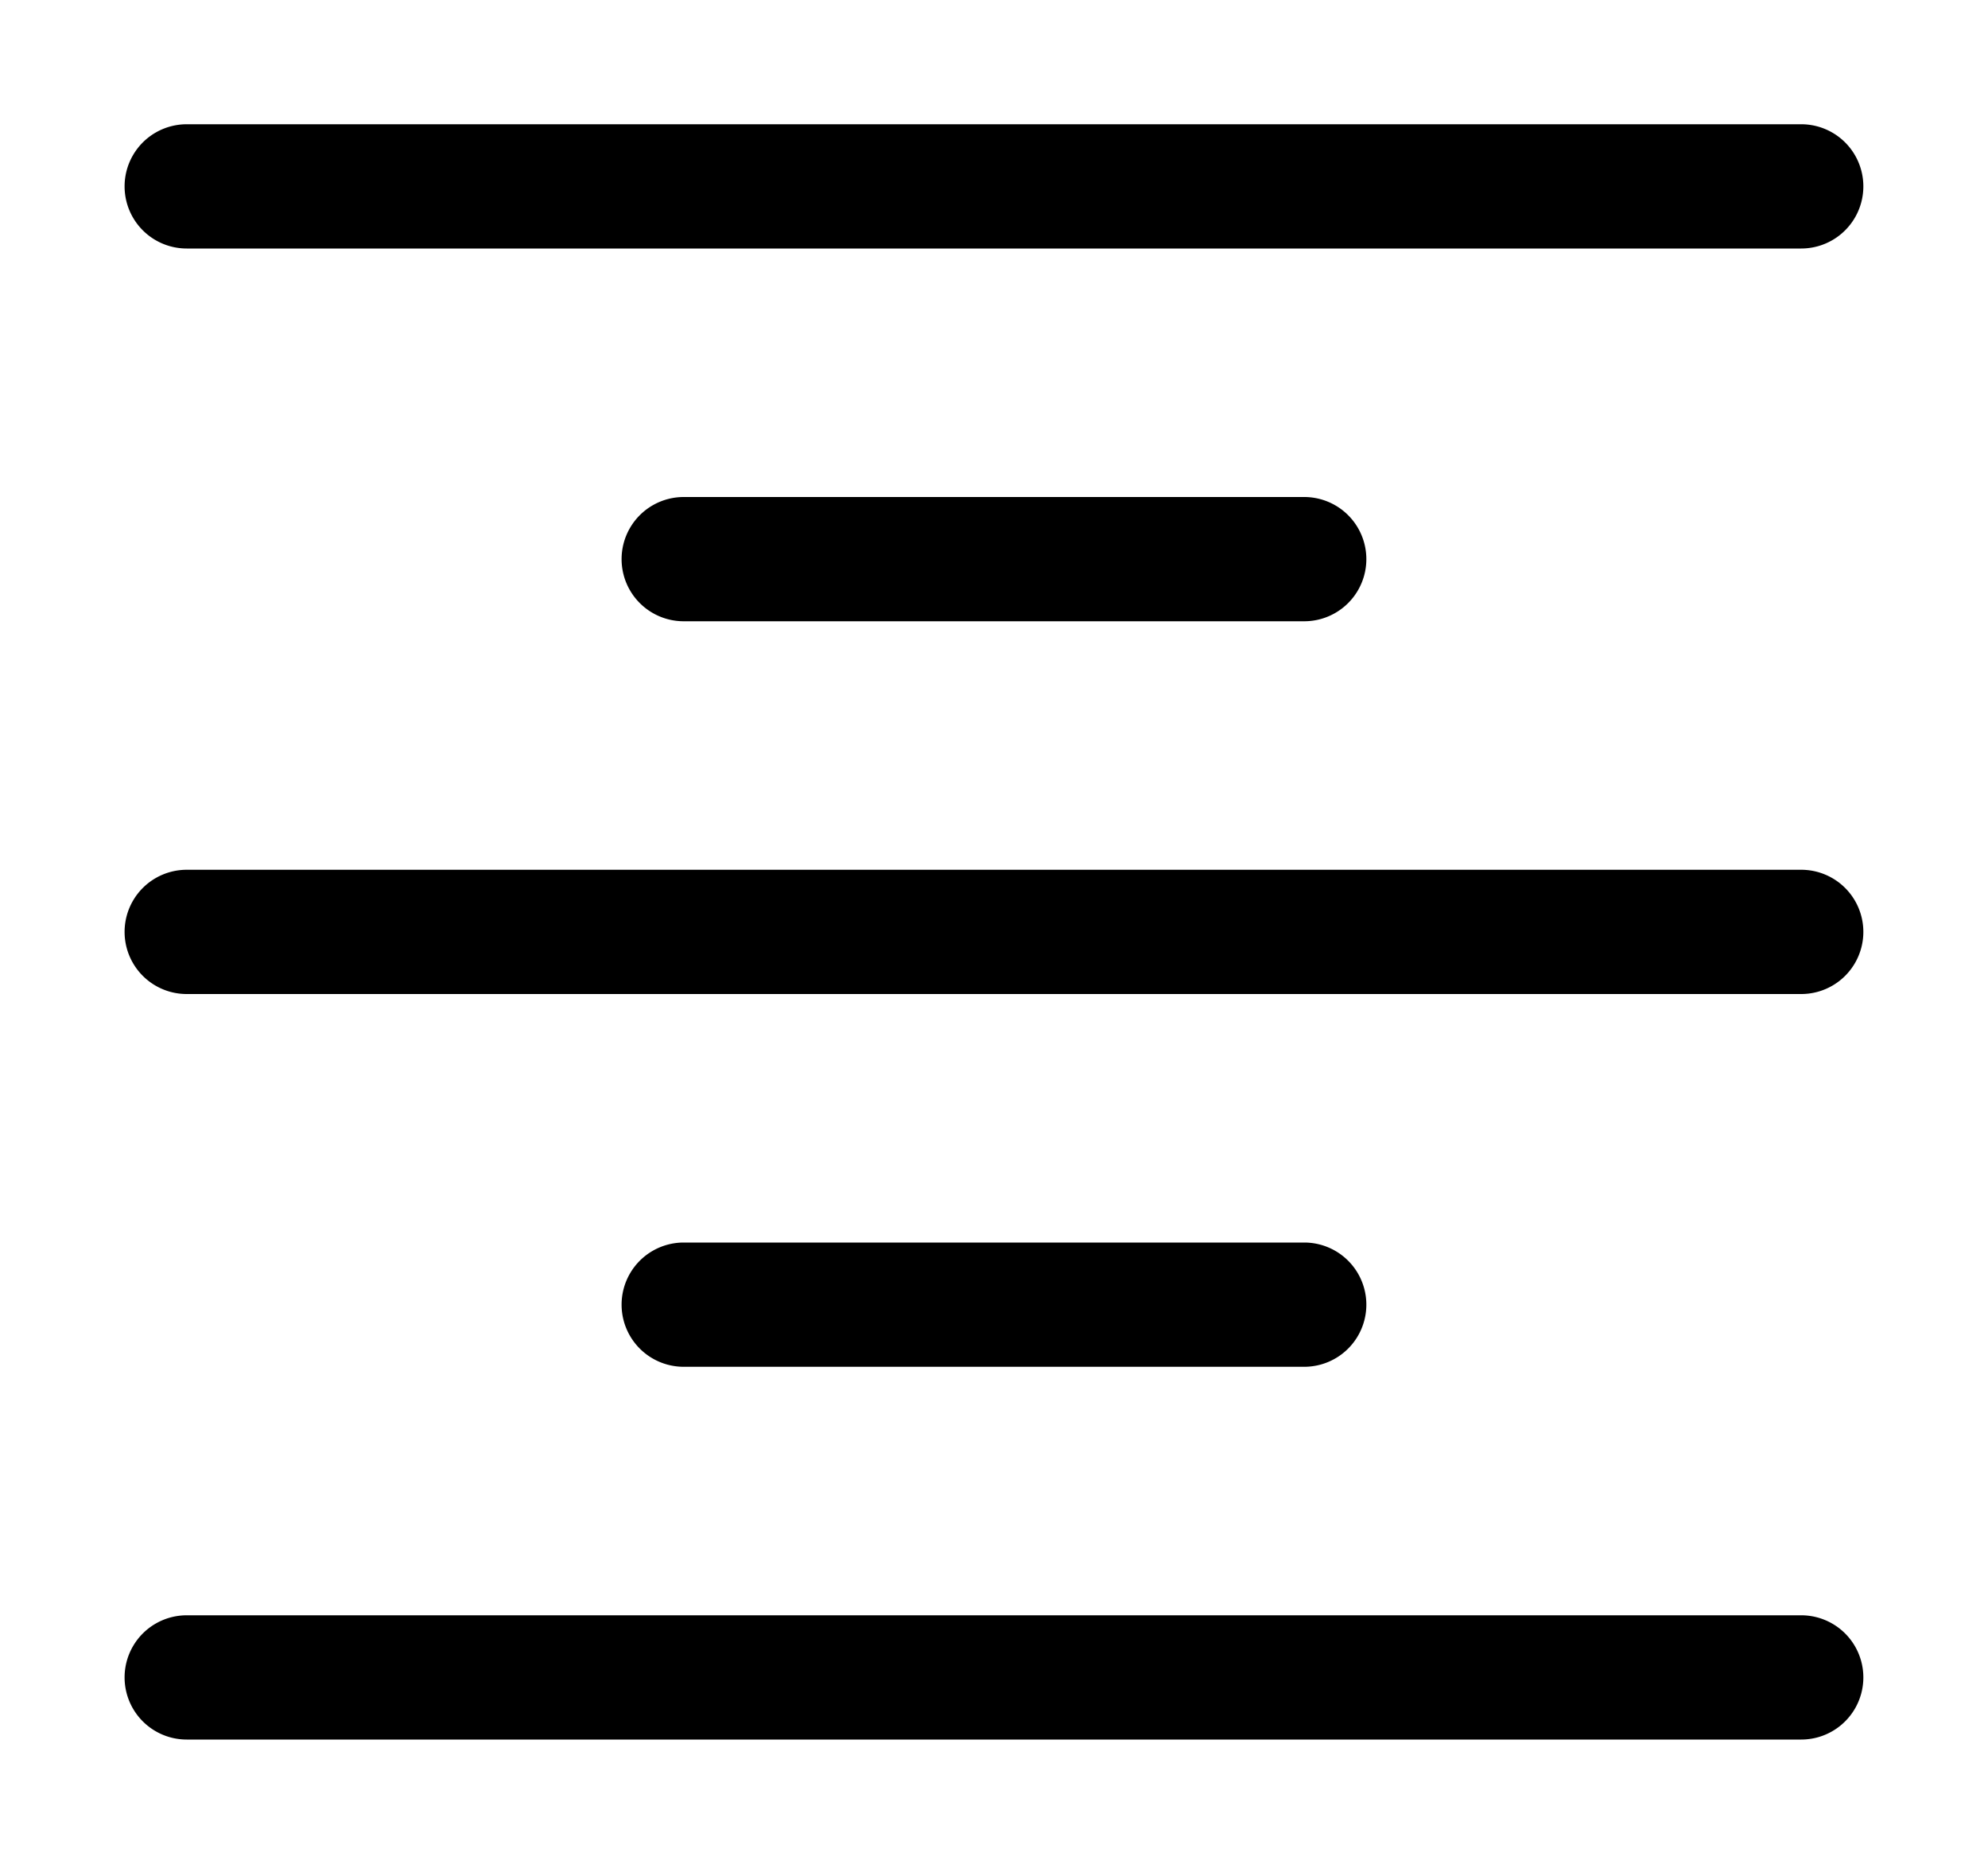 <svg xmlns="http://www.w3.org/2000/svg" xmlns:ns1="http://sodipodi.sourceforge.net/DTD/sodipodi-0.dtd" xmlns:ns2="http://www.inkscape.org/namespaces/inkscape" viewBox="0 0 1600 1500"><ns1:namedview pagecolor="#303030" showgrid="true"><ns2:grid id="grid5" units="px" spacingx="100" spacingy="100" color="#4772b3" opacity="0.2" visible="true" /></ns1:namedview><g fill="currentColor"><path d="m27.492 306a.5.5 0 1 0 0 1h12.994a.5.5 0 1 0 0-1zm4 3a.5.5 0 1 0 0 1h4.994a.5.5 0 1 0 0-1zm-4 3a.5.5 0 1 0 0 1h12.994a.5.5 0 1 0 0-1zm4 3a.5.5 0 1 0 0 1h4.994a.5.5 0 1 0 0-1zm-4 3a.5.5 0 1 0 0 1h12.994a.5.5 0 1 0 0-1z" transform="matrix(100 0 0 100 -2598.926 -30500)" /></g></svg>